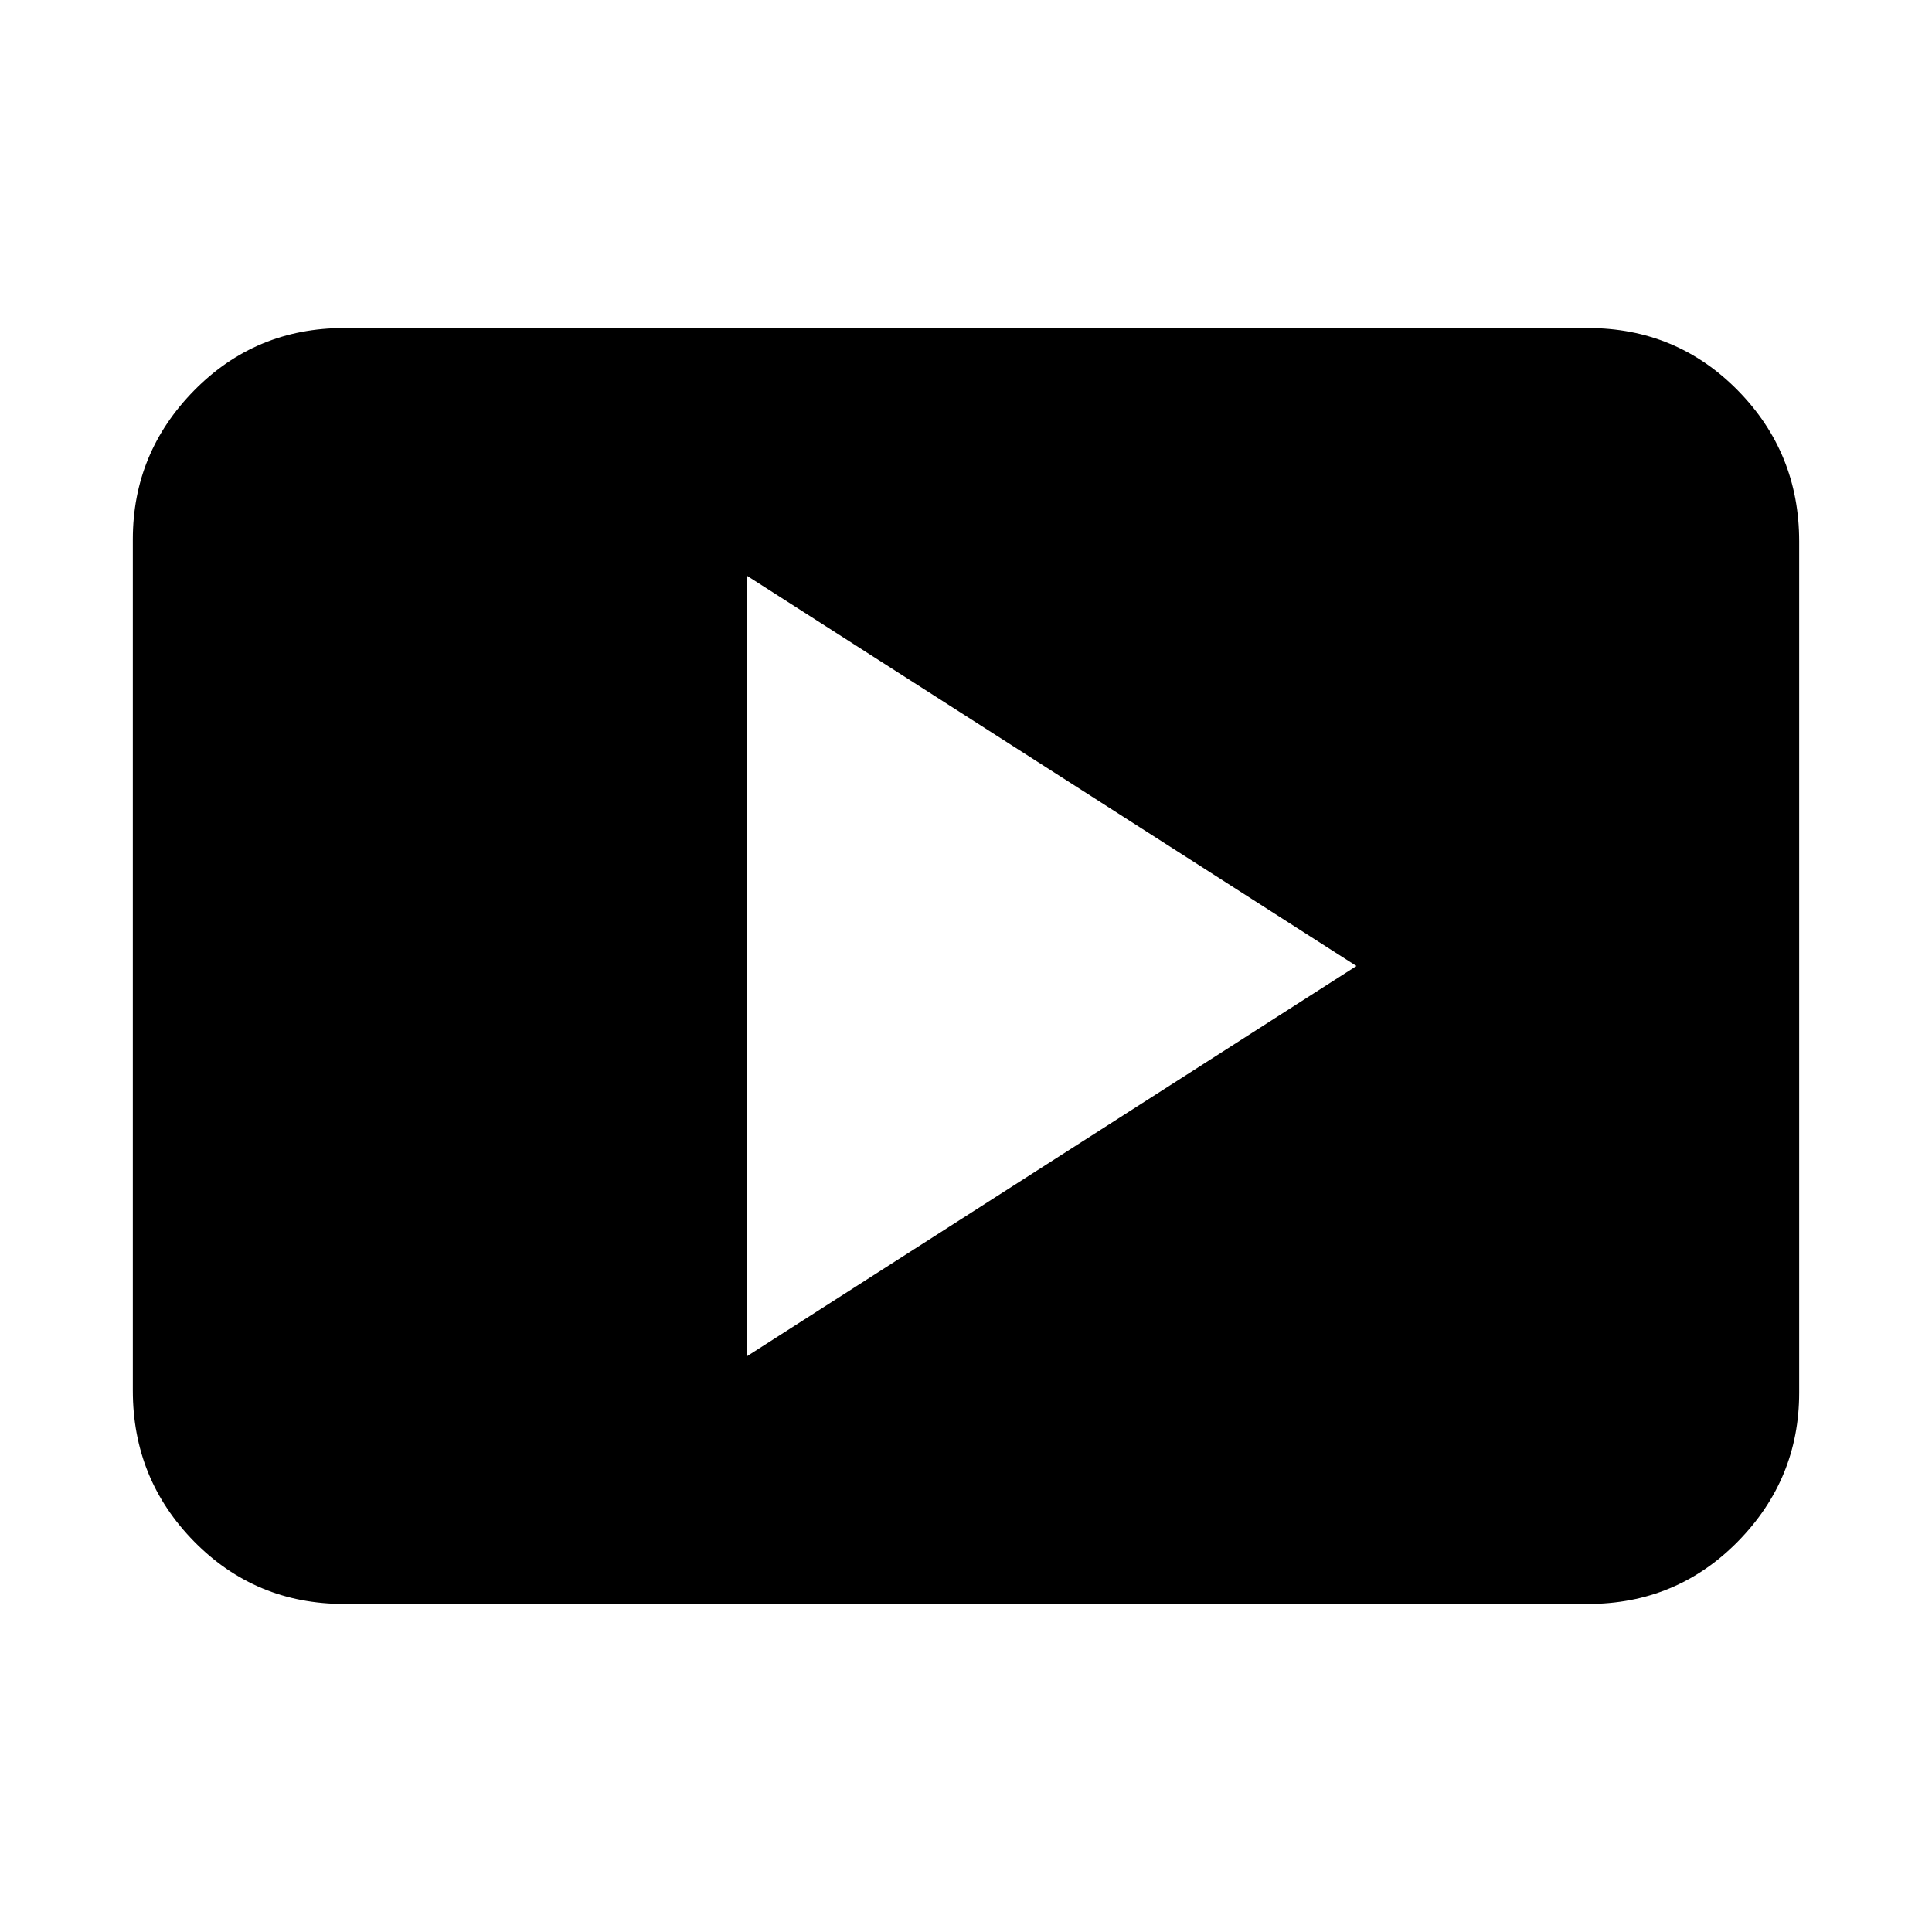 <svg xmlns="http://www.w3.org/2000/svg" height="20" width="20"><path d="M7.729 14.042 14.042 10 7.729 5.958Zm-4.167 2.562q-.916 0-1.552-.646-.635-.646-.635-1.562V5.583q0-.895.635-1.541.636-.646 1.552-.646h12.876q.916 0 1.552.646.635.646.635 1.562v8.813q0 .895-.635 1.541-.636.646-1.552.646Z"/></svg>